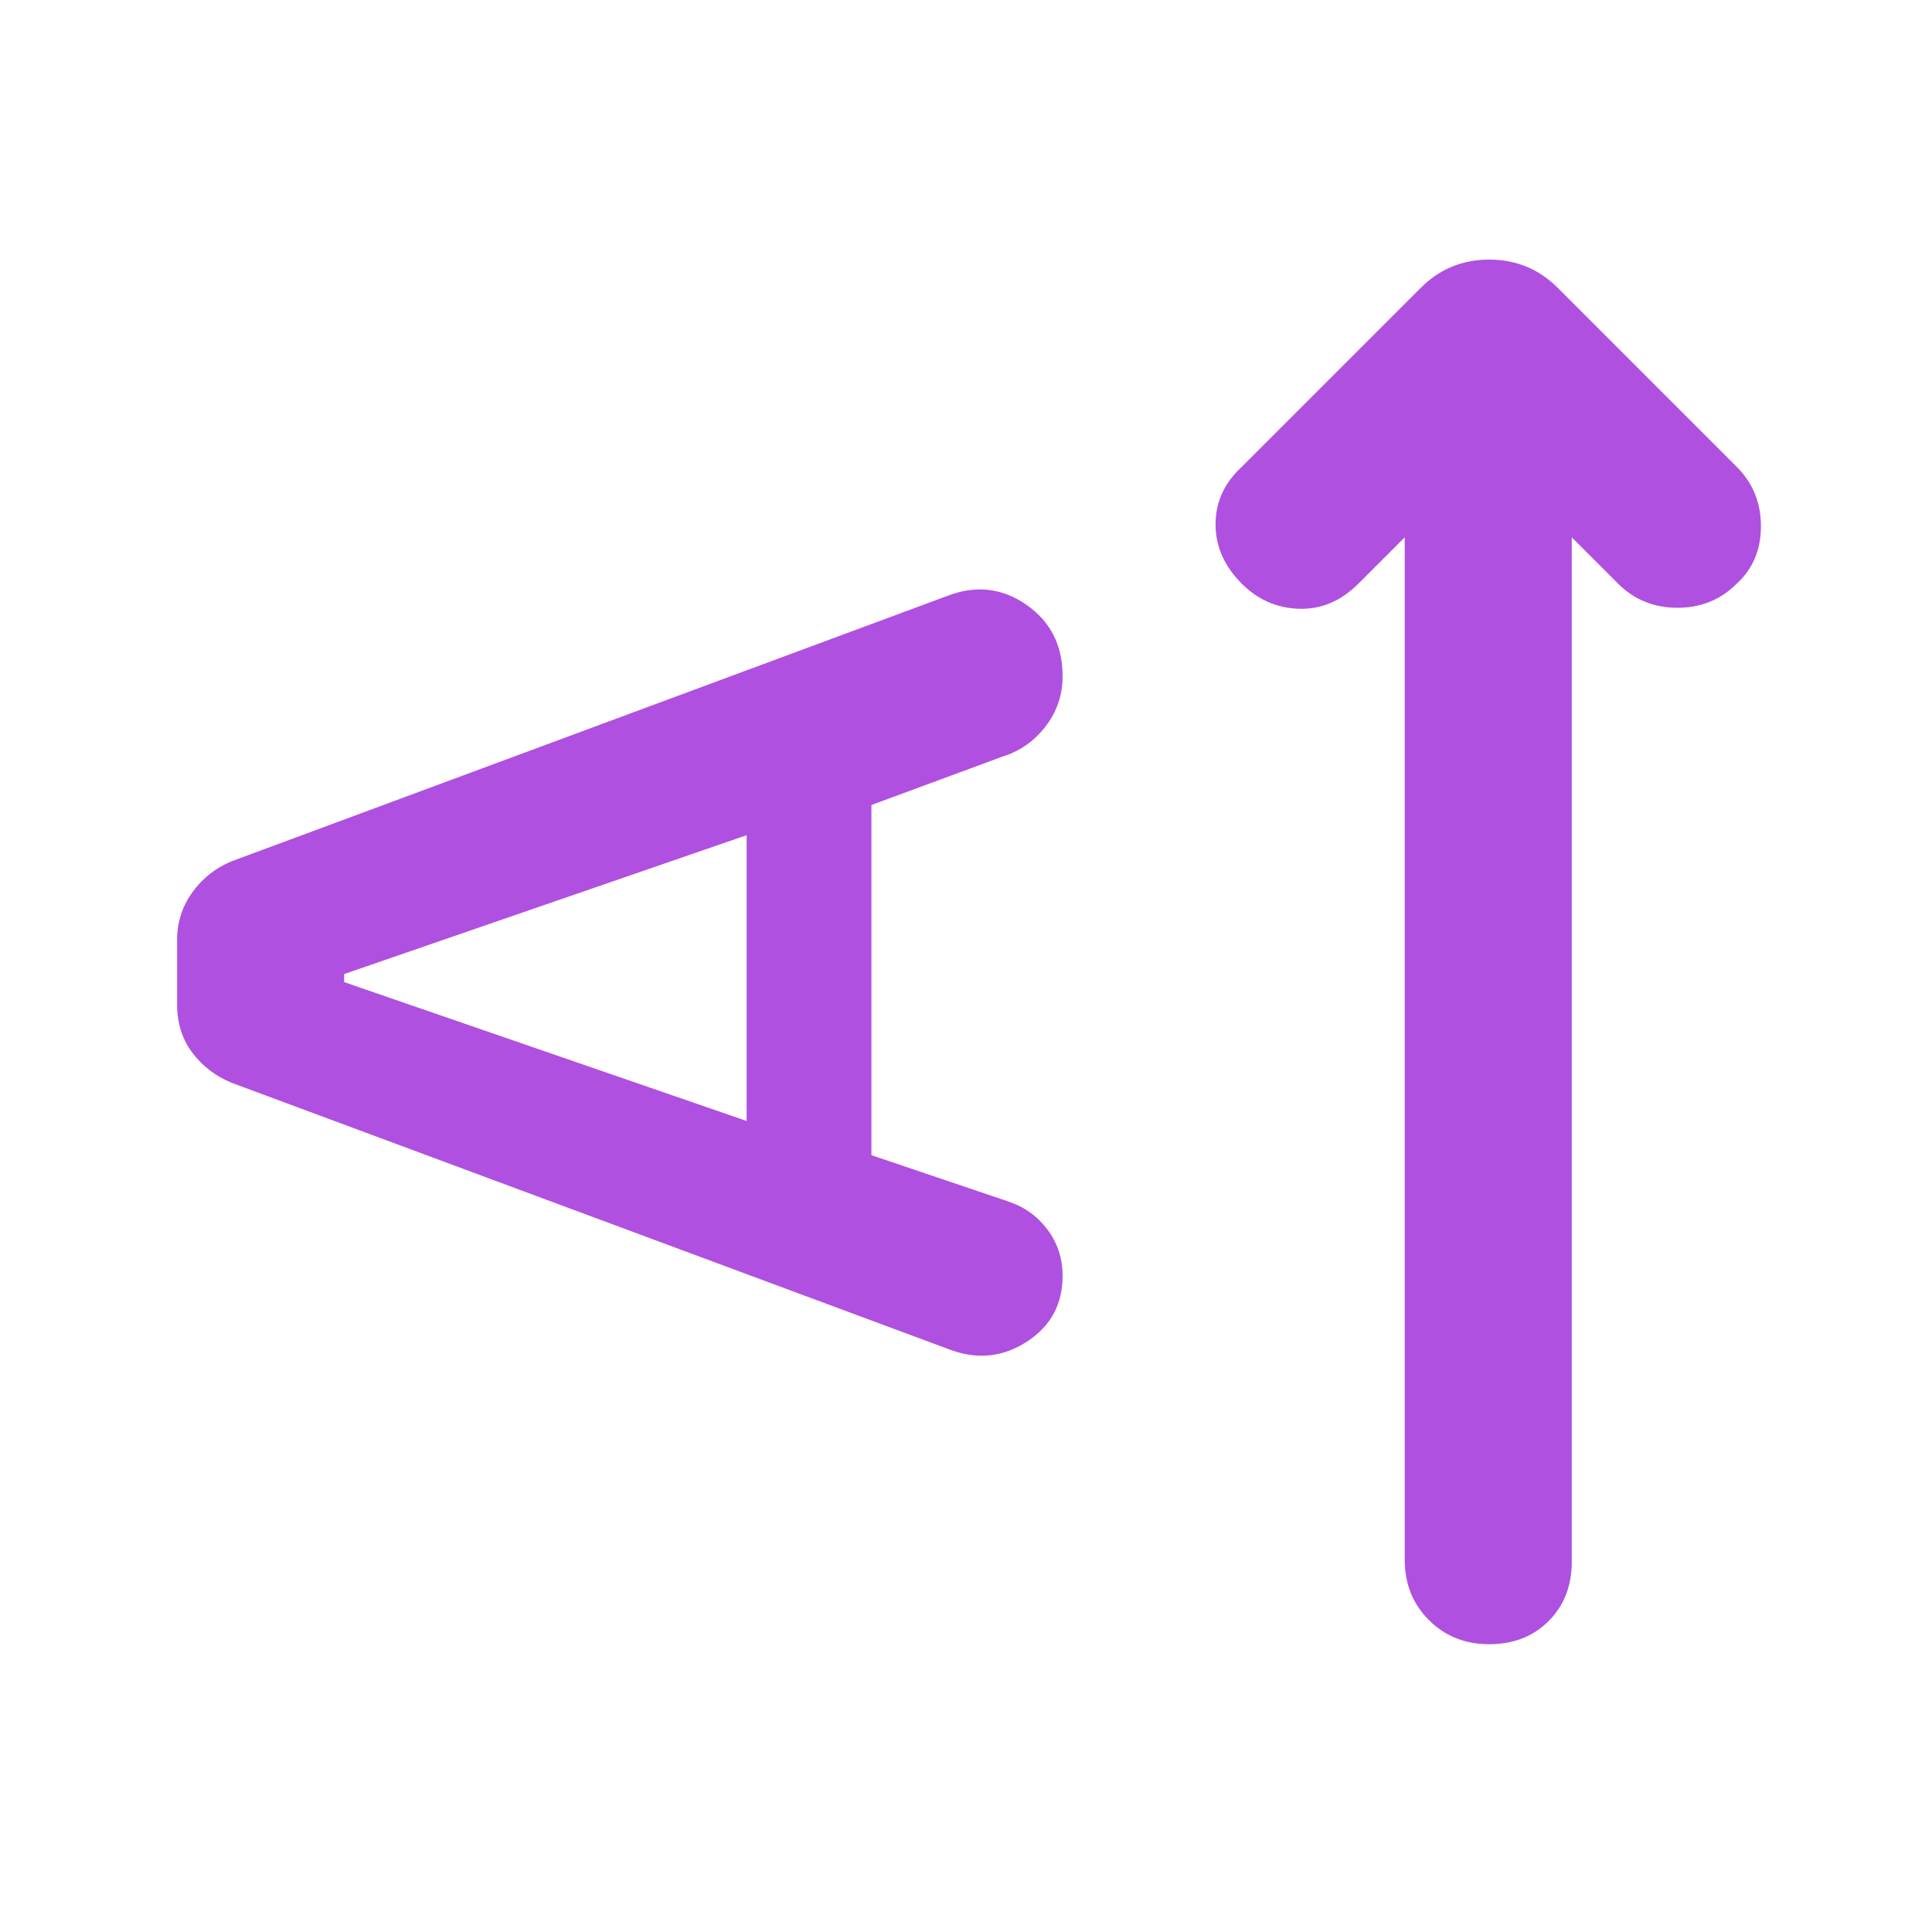 <svg xmlns="http://www.w3.org/2000/svg" height="48" viewBox="0 -960 960 960" width="48"><path fill="rgb(175, 80, 225)" d="m698-693-23 23q-13 13-29.5 12.5T617-670q-13-13-13-29.5t13-28.5l89-89q14-14 34-14t34 14l89 89q12 12 12 29.5T863-670q-12 12-29.5 12T804-670l-23-23v509q0 18-11.5 29.5T740-143q-18 0-30-12t-12-30v-508ZM433-386l68 23q12 4 19.5 14t7.5 23q0 21-17.5 32.5T473-289L115-422q-12-5-19.5-15T88-461v-32q0-13 7.5-23.5T115-532l356-132q21-8 39 4.5t18 35.5q0 14-8.5 25T498-584l-65 24v174Zm-62-17v-142l-200 69v4l200 69Z"/></svg>